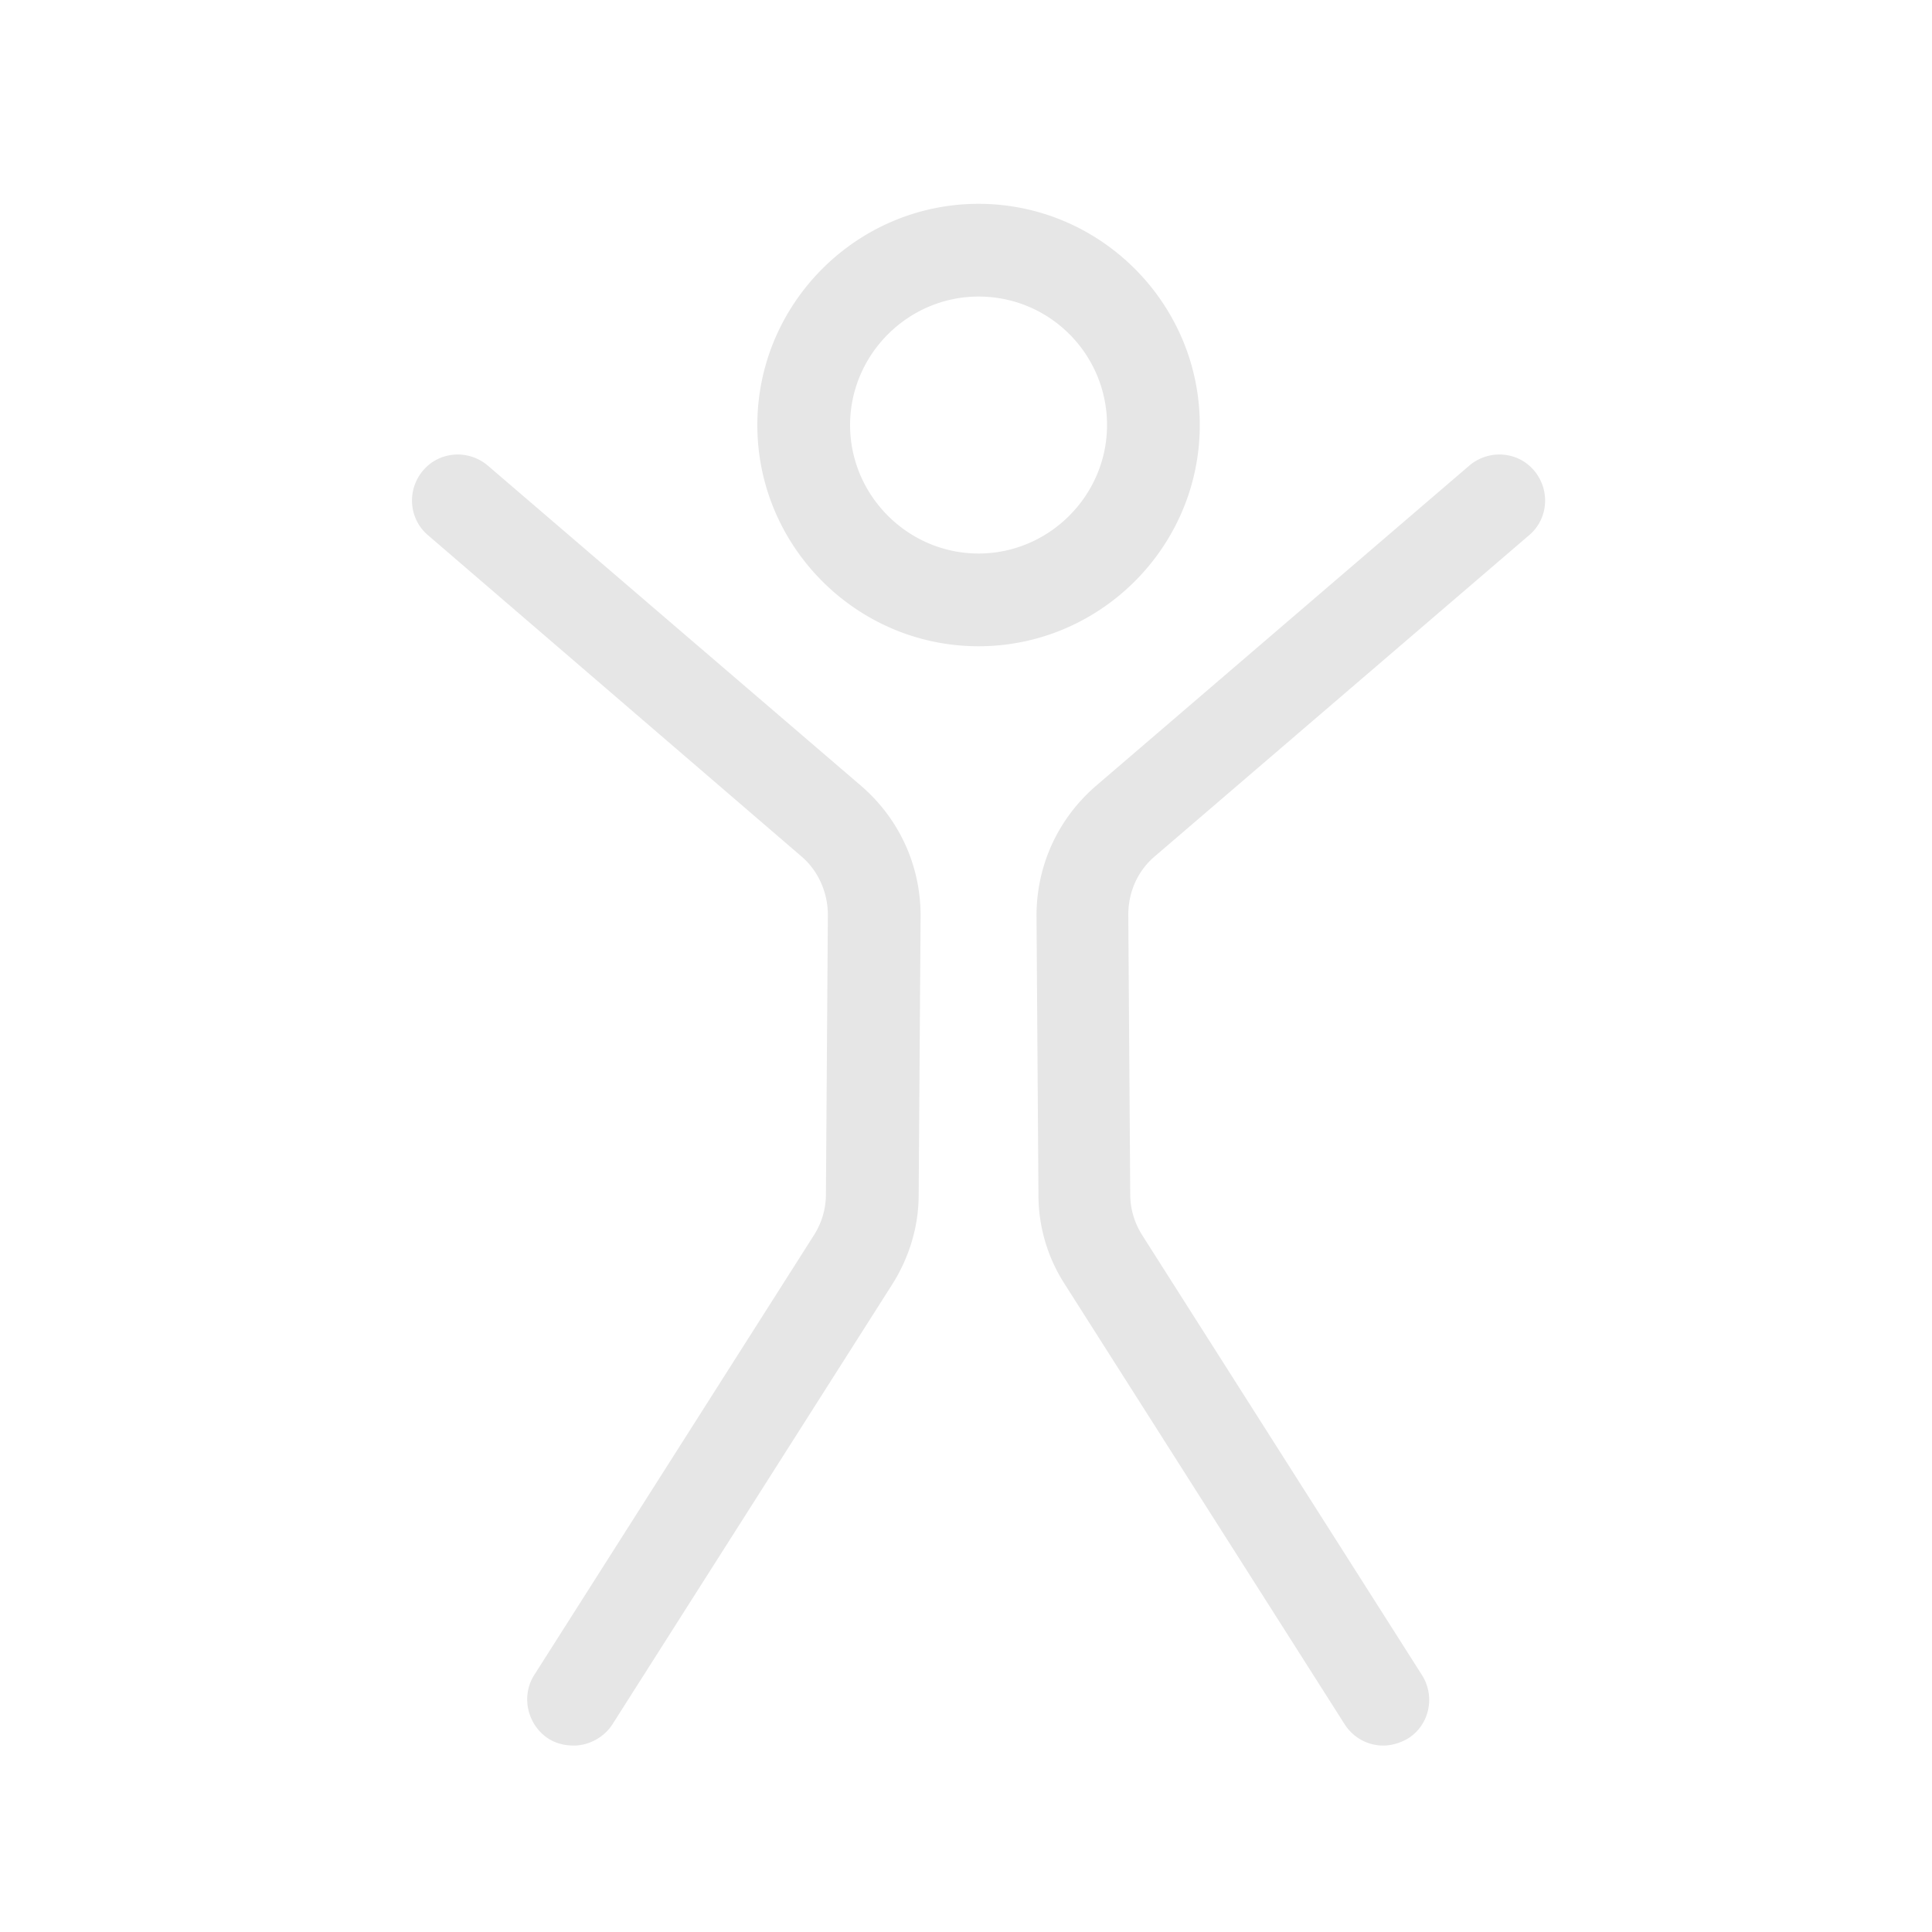 <?xml version="1.0" standalone="no"?><!DOCTYPE svg PUBLIC "-//W3C//DTD SVG 1.1//EN" "http://www.w3.org/Graphics/SVG/1.1/DTD/svg11.dtd"><svg t="1591875226744" class="icon" viewBox="0 0 1024 1024" version="1.1" xmlns="http://www.w3.org/2000/svg" p-id="19584" xmlns:xlink="http://www.w3.org/1999/xlink" width="128" height="128"><defs><style type="text/css"></style></defs><path d="M518.656 342.528c-64.512 0-117.248-52.736-117.248-117.248s52.736-117.248 117.248-117.248 117.248 52.736 117.248 117.248-52.736 117.248-117.248 117.248z m0-185.344C481.28 157.184 450.56 187.904 450.56 225.28s30.72 68.096 68.096 68.096c37.376 0 68.096-30.72 68.096-68.096s-30.208-68.096-68.096-68.096zM304.128 925.184c-4.608 0-9.216-1.024-13.312-3.584-11.264-7.168-14.848-22.528-7.68-33.792l148.48-233.472c4.096-6.656 6.144-13.824 6.144-21.504l1.024-147.968c0-11.776-5.12-23.552-14.336-31.232L226.816 283.648c-10.24-8.704-11.264-24.064-2.56-34.304 8.704-10.24 24.064-11.264 34.304-2.56l198.144 169.984c19.968 17.408 31.232 41.984 31.232 68.608l-1.024 147.968c0 16.896-5.12 33.28-13.824 47.104l-148.48 233.472c-4.608 7.168-12.8 11.264-20.48 11.264zM733.184 925.184c-8.192 0-15.872-4.096-20.48-11.264l-148.48-233.472a87.04 87.04 0 0 1-13.824-47.104l-1.024-147.968c0-26.624 11.264-51.2 31.232-68.608l198.144-169.984c10.24-8.704 25.6-7.68 34.304 2.56 8.704 10.24 7.68 25.6-2.56 34.304l-198.144 169.984c-9.216 7.68-14.336 18.944-14.336 31.232l1.024 147.968c0 7.68 2.048 14.848 6.144 21.504l148.48 233.472c7.168 11.264 4.096 26.624-7.68 33.792-3.584 2.048-8.192 3.584-12.8 3.584z" fill="#e6e6e6" p-id="19585"></path></svg>